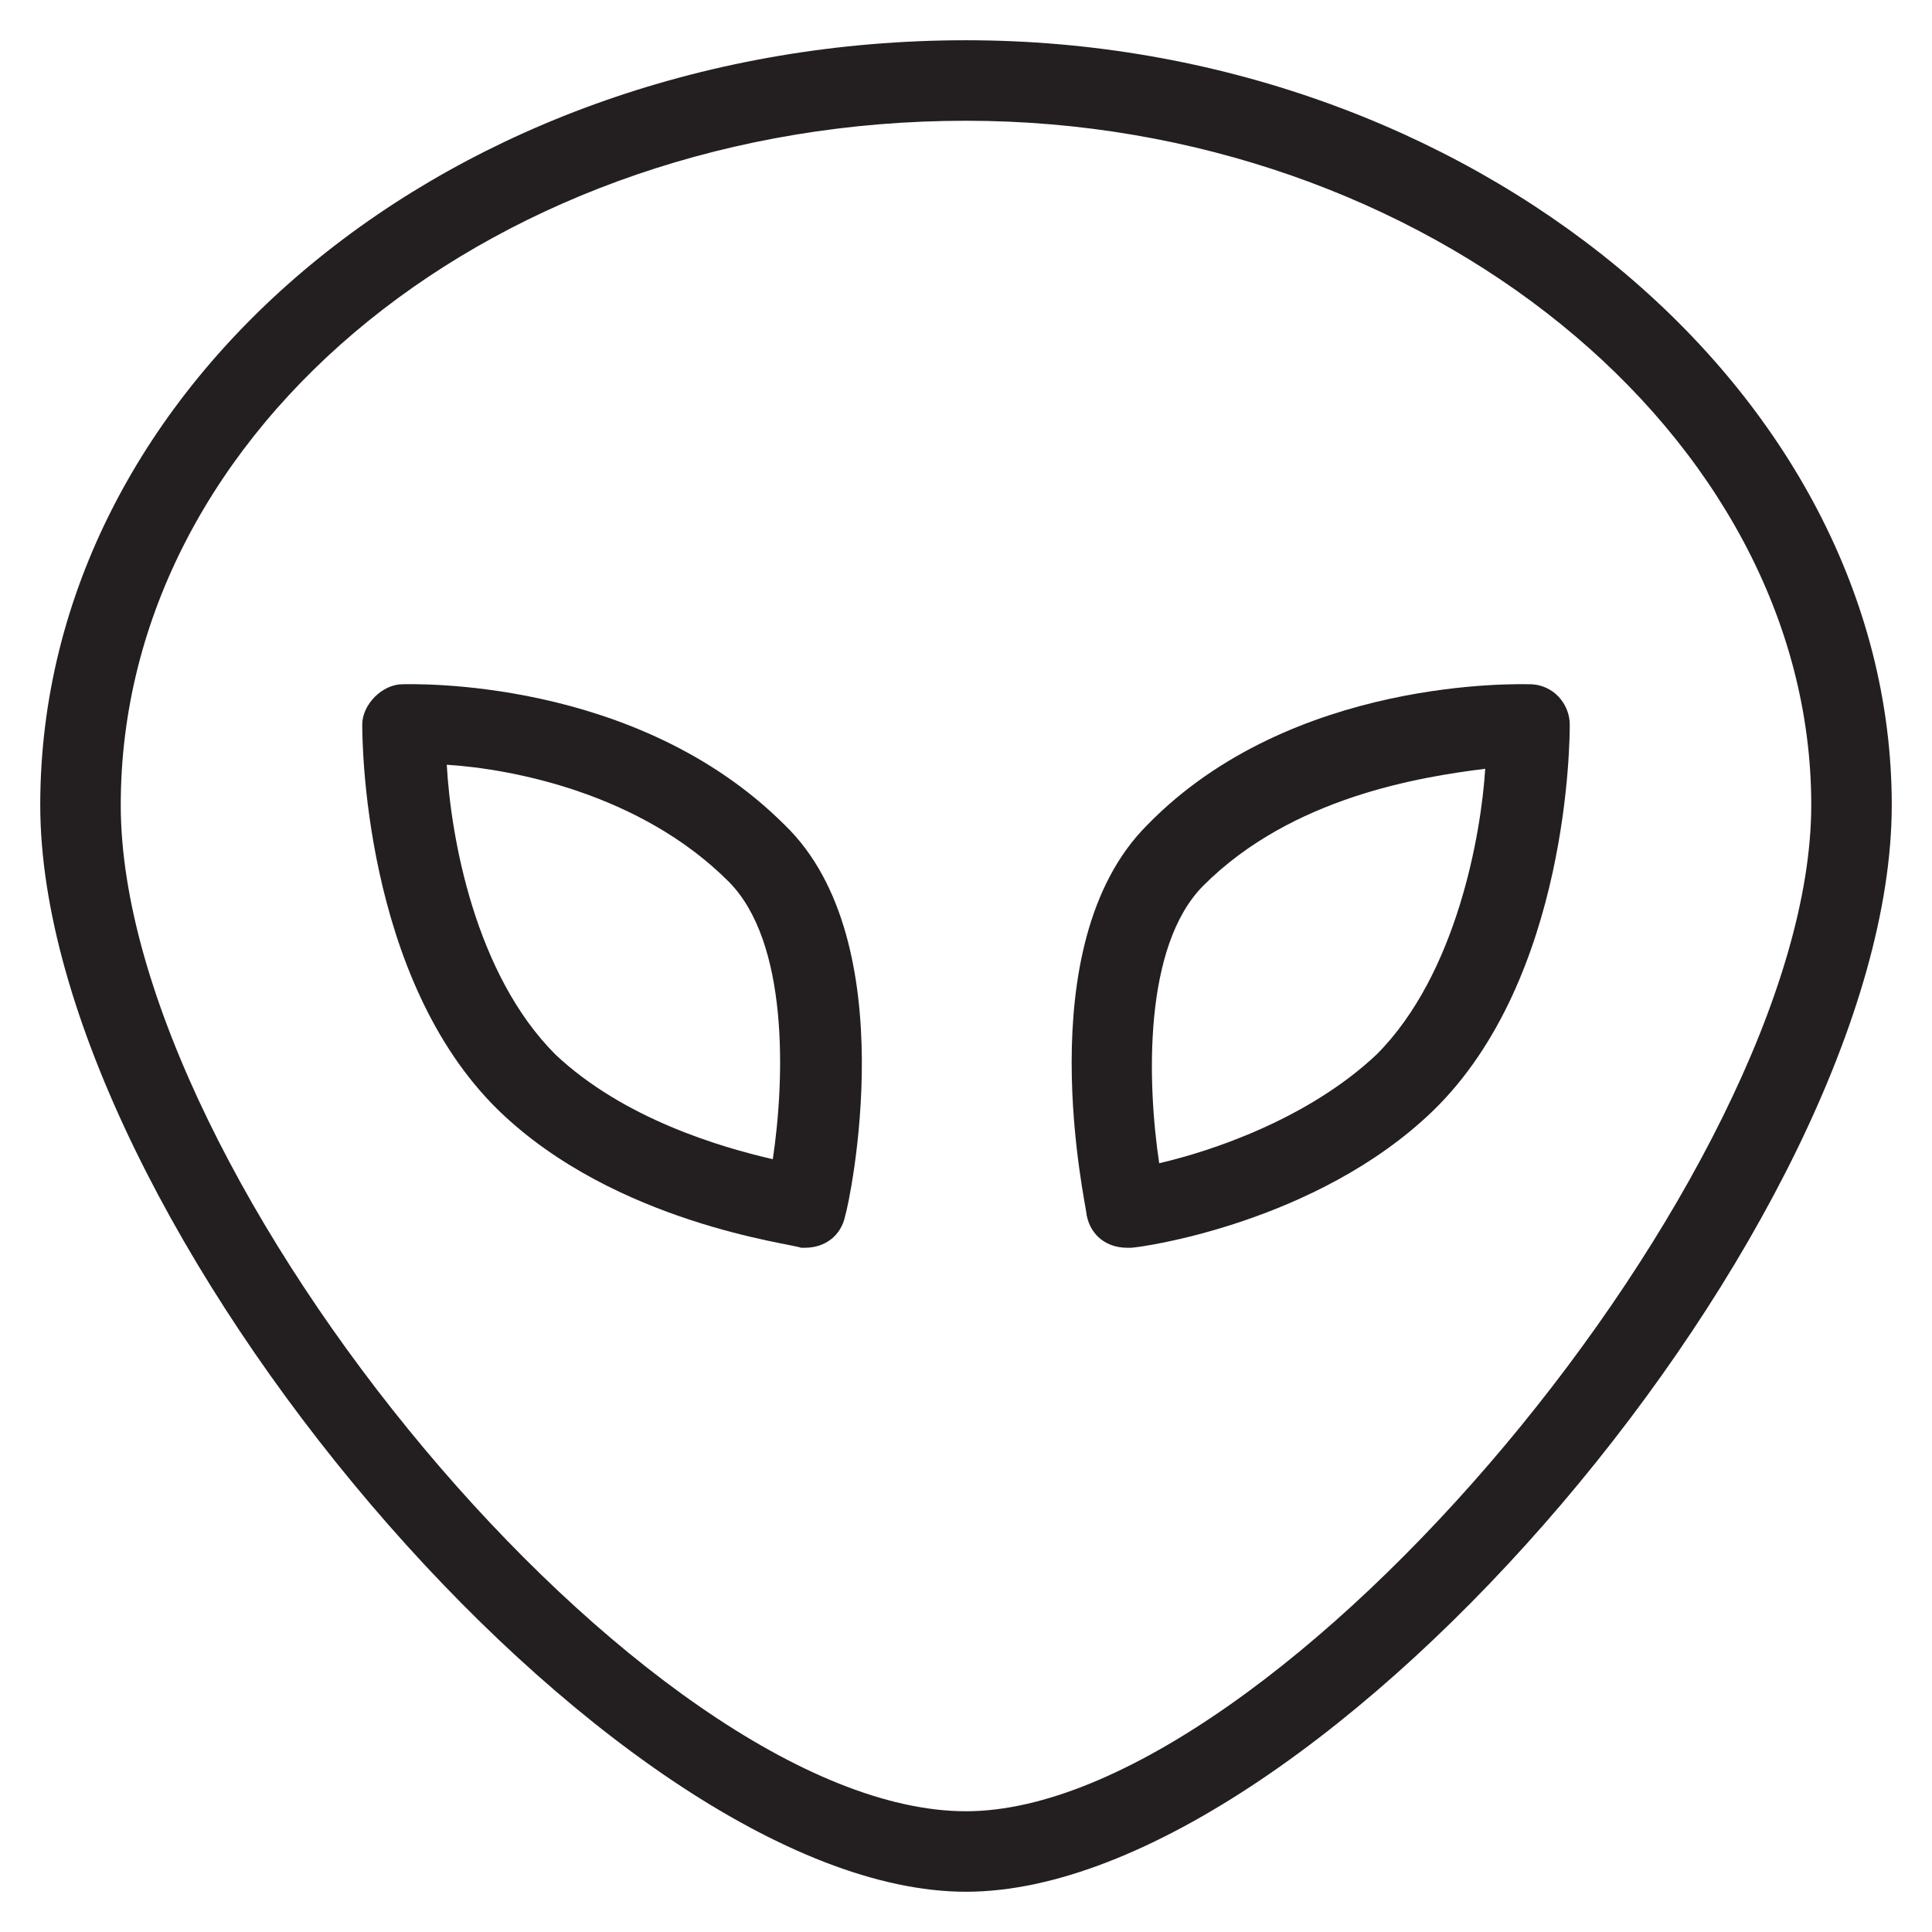 <?xml version="1.0" encoding="utf-8"?>
<!-- Generator: Adobe Illustrator 19.1.0, SVG Export Plug-In . SVG Version: 6.00 Build 0)  -->
<!DOCTYPE svg PUBLIC "-//W3C//DTD SVG 1.1//EN" "http://www.w3.org/Graphics/SVG/1.1/DTD/svg11.dtd">
<svg version="1.1" id="Layer_1" xmlns="http://www.w3.org/2000/svg" xmlns:xlink="http://www.w3.org/1999/xlink" x="0px" y="0px"
	 width="48px" height="48px" viewBox="0 0 48 48" enable-background="new 0 0 48 48" xml:space="preserve">
<path fill="#231F20" d="M24,1C11.3,1,1,9.5,1,20c0,10.3,14.2,27,23,27s23-16.7,23-27C47,9.7,36.5,1,24,1z M24,45
	C16.1,45,3,29.3,3,20c0-9.4,9.4-17,21-17c11.4,0,21,7.8,21,17C45,29.1,31.7,45,24,45z"/>
<path fill="#231F20" d="M10,17c-0.5,0-1,0.5-1,1c0,0.3,0,6.3,3.4,9.6c2.9,2.8,7.3,3.3,7.5,3.4c0,0,0.1,0,0.1,0c0.5,0,0.9-0.3,1-0.8
	c0.1-0.3,1.5-6.8-1.5-9.7C15.8,16.8,10.2,17,10,17z M19.2,28.8c-1.3-0.3-3.7-1-5.4-2.6c-2-2-2.6-5.4-2.7-7.2c1.6,0.1,4.8,0.7,7,2.9
	C19.6,23.4,19.5,26.8,19.2,28.8z"/>
<path fill="#231F20" d="M38,17c-0.2,0-5.9-0.2-9.5,3.5c-3,3-1.5,9.5-1.5,9.7c0.1,0.5,0.5,0.8,1,0.8c0,0,0.1,0,0.1,0
	c0.2,0,4.6-0.6,7.5-3.4C39,24.3,39,18.3,39,18C39,17.5,38.6,17,38,17z M34.2,26.2c-1.7,1.6-4.1,2.4-5.4,2.7c-0.3-2-0.4-5.4,1.1-6.9
	c2.2-2.2,5.4-2.7,7-2.9C36.8,20.7,36.2,24.2,34.2,26.2z"/>
</svg>

